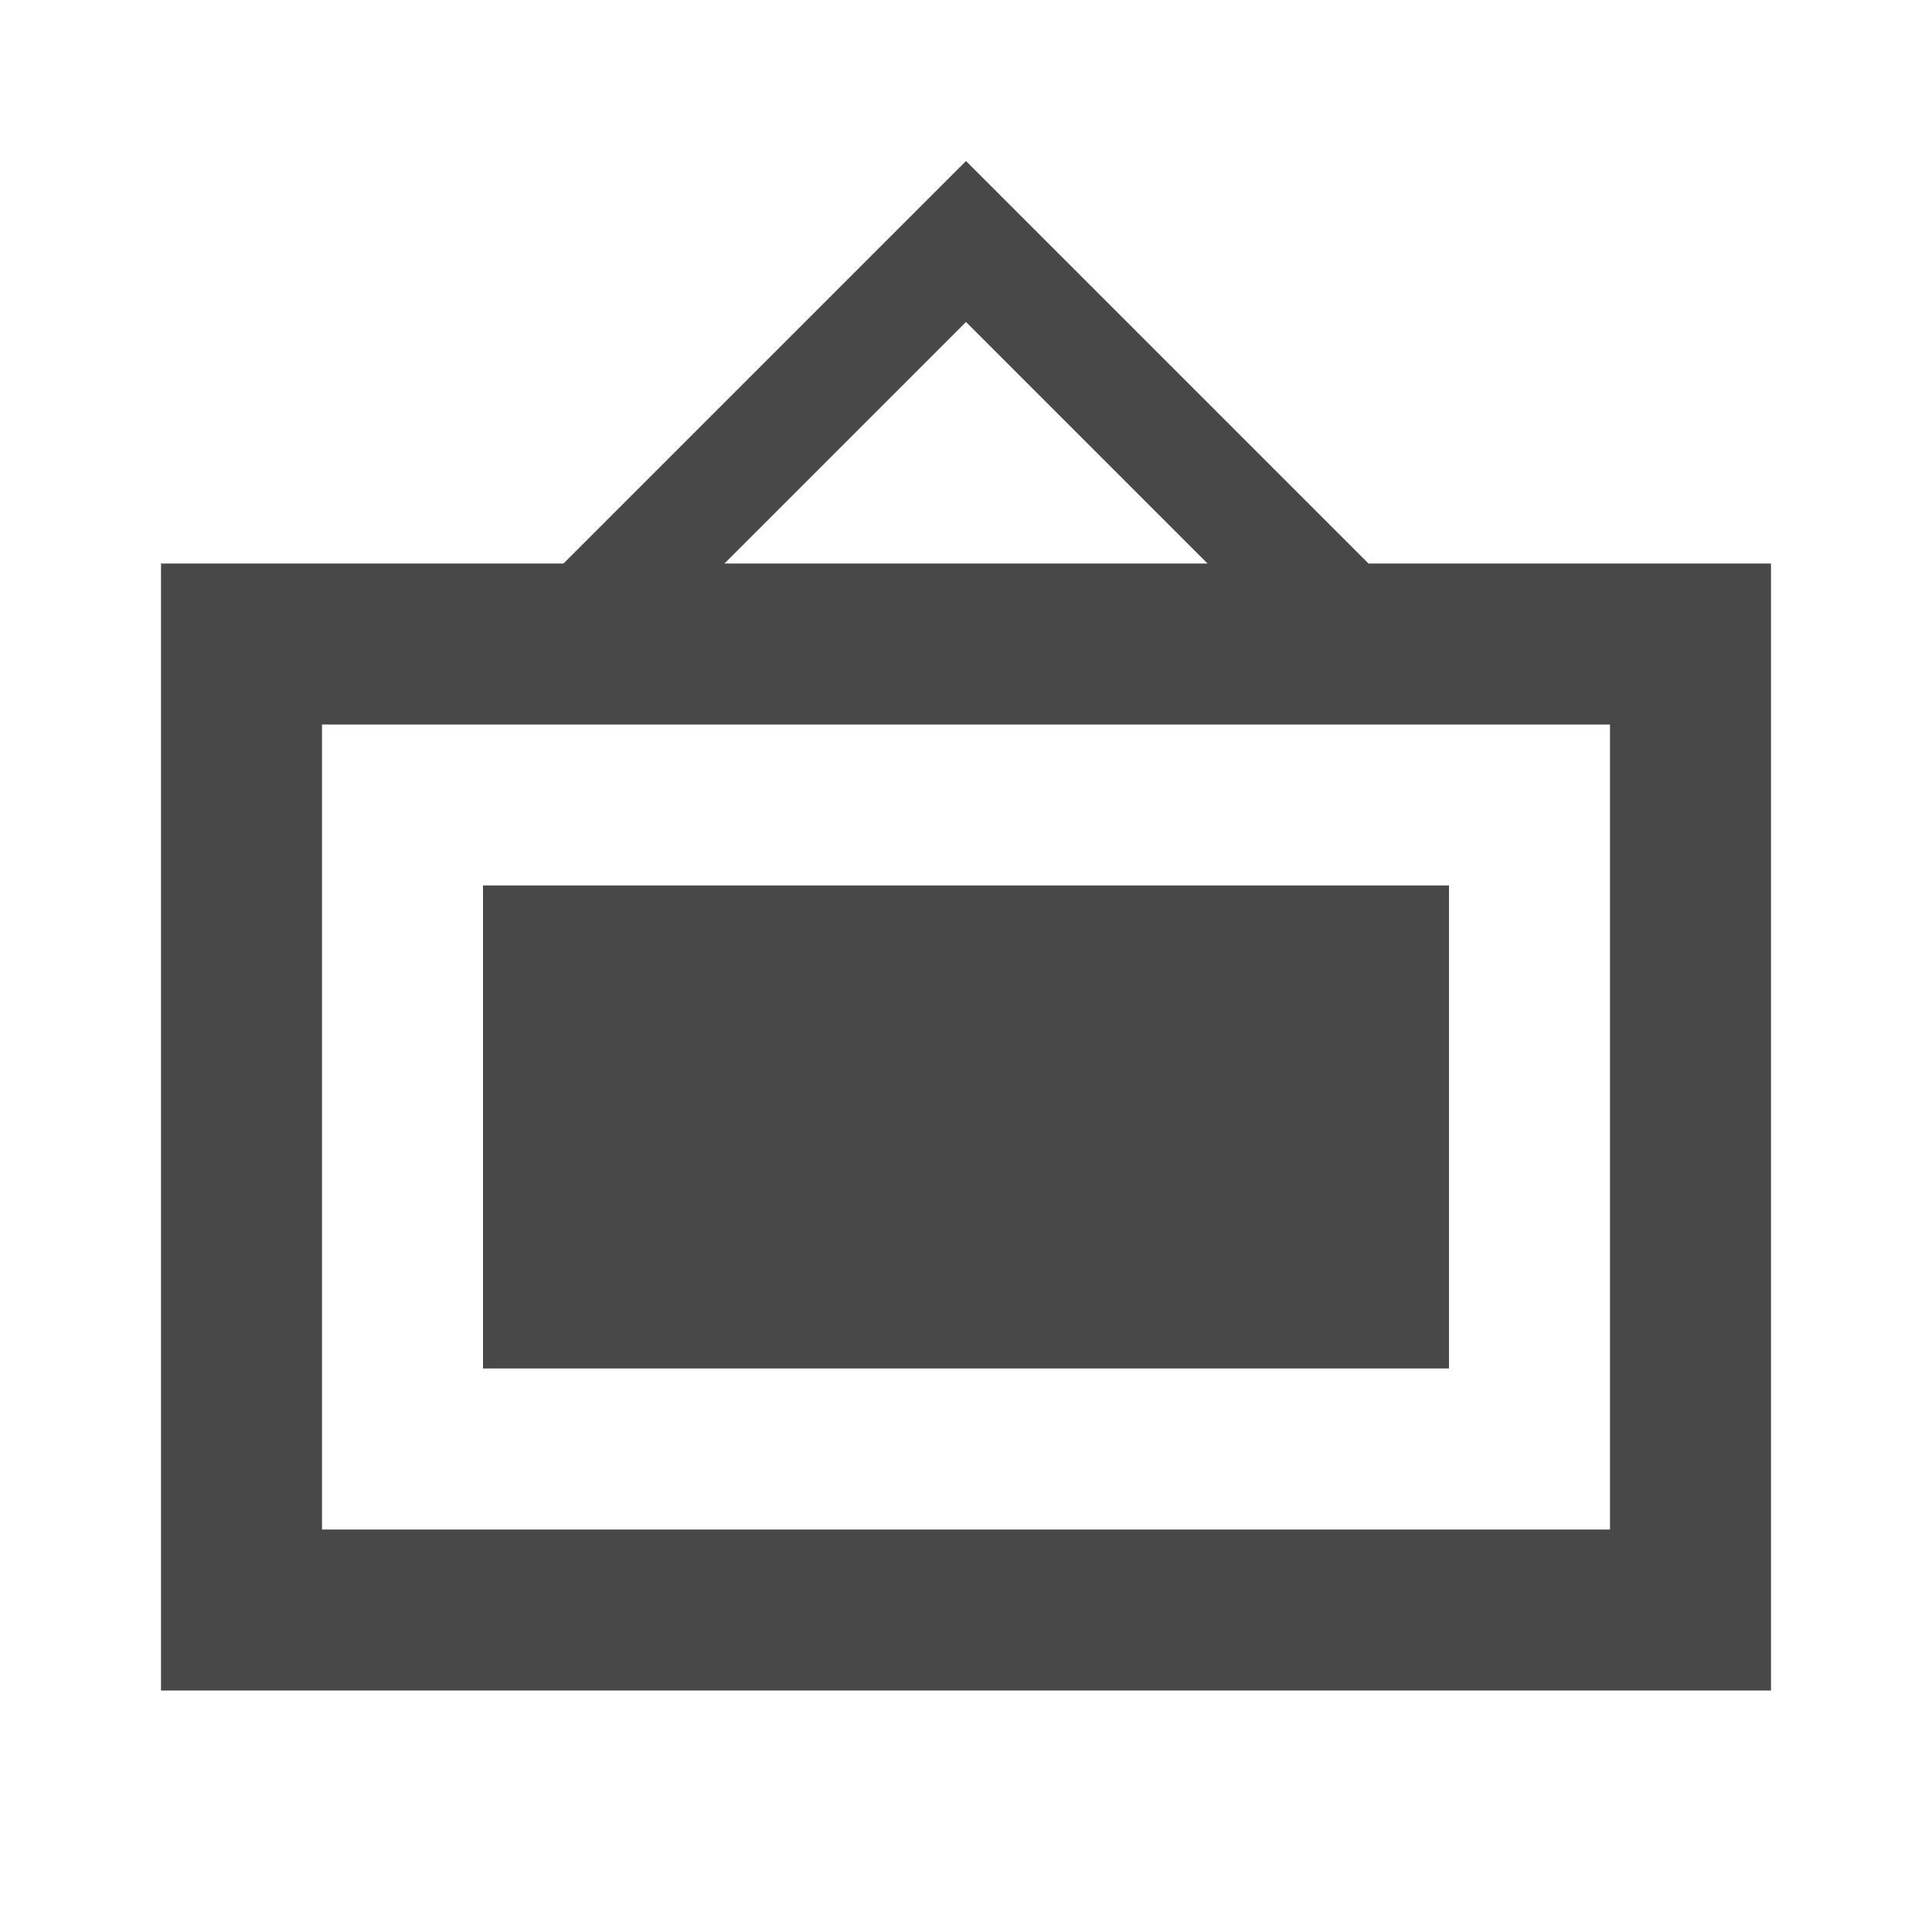 <?xml version="1.0" encoding="iso-8859-1"?>
<!-- Generator: Adobe Illustrator 24.1.3, SVG Export Plug-In . SVG Version: 6.00 Build 0)  -->
<svg version="1.1" id="sights_x5F_gallery-layer" xmlns="http://www.w3.org/2000/svg" xmlns:xlink="http://www.w3.org/1999/xlink"
	 x="0px" y="0px" viewBox="0 0 24 24" style="enable-background:new 0 0 24 24;" xml:space="preserve">
<g id="sights_x5F_gallery_8_">
	<rect style="fill:none;" width="24" height="24"/>
	<path style="fill:#494849;" d="M17,7l-5-5L7,7H2v14h20V7H17z M12,4l3,3H9L12,4z M20,19H4V9h16V19z M18,17H6v-6h12V17z"/>
</g>
</svg>
